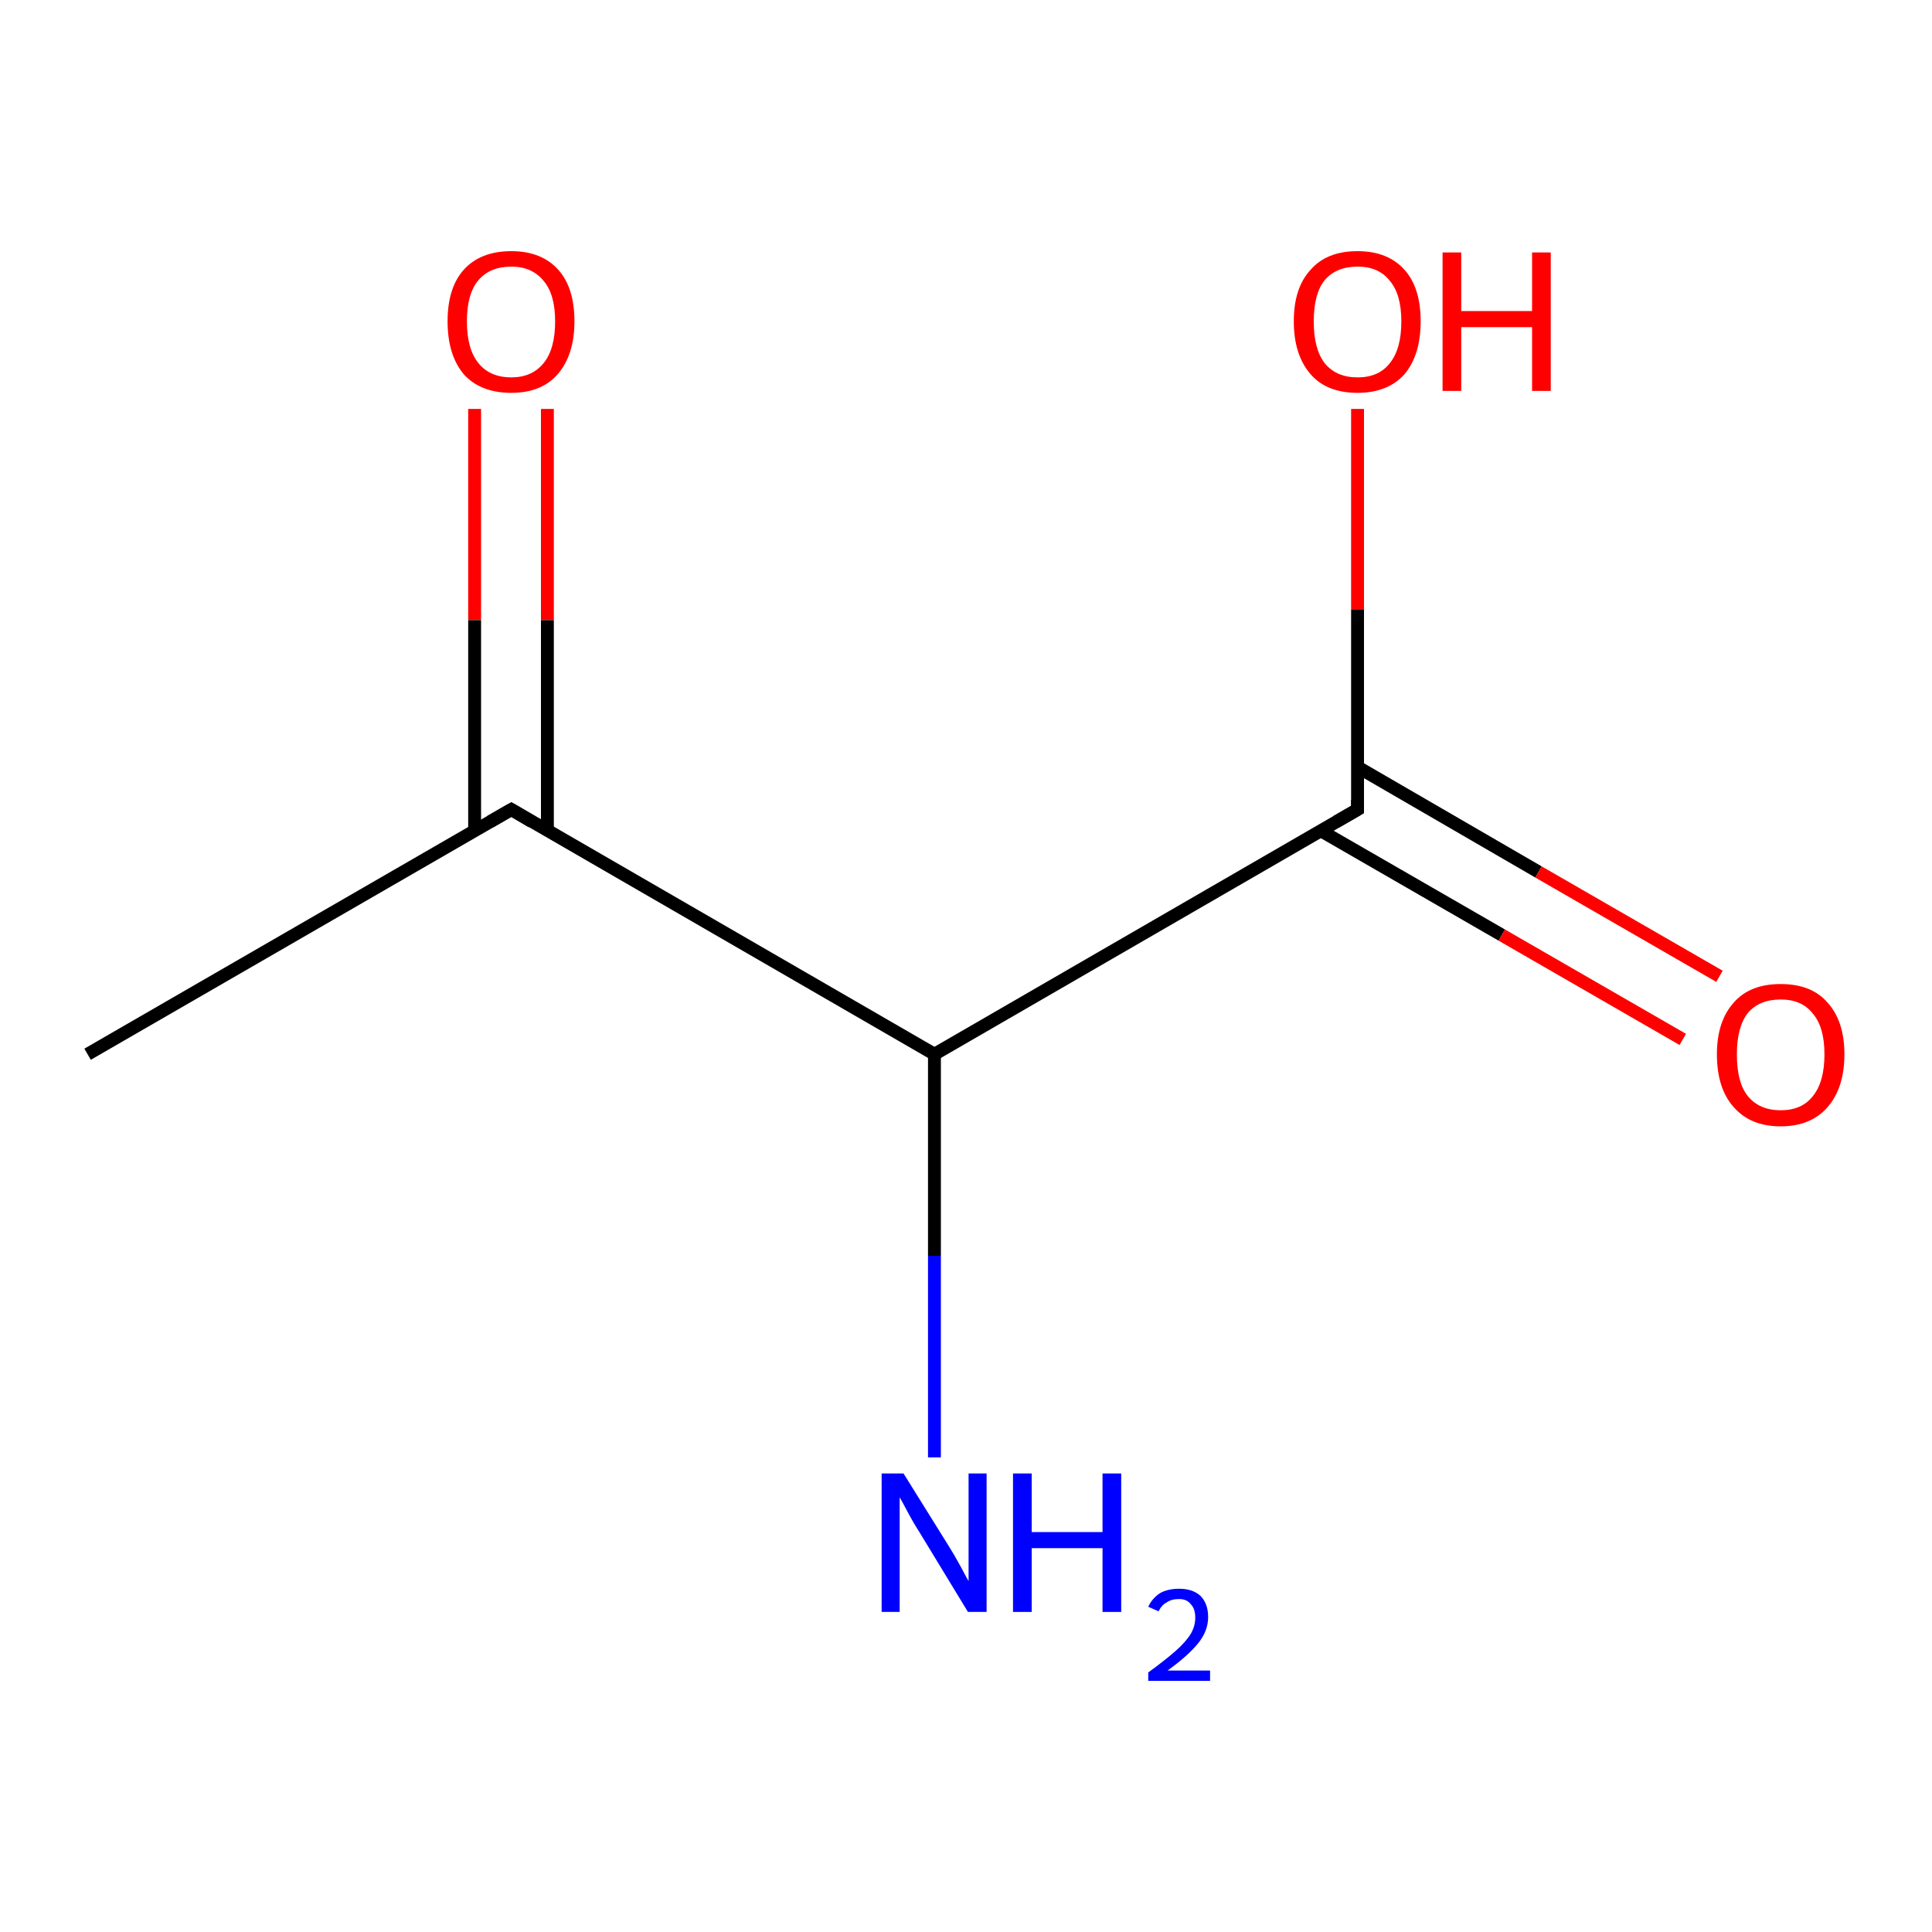 <?xml version='1.0' encoding='iso-8859-1'?>
<svg version='1.1' baseProfile='full'
              xmlns='http://www.w3.org/2000/svg'
                      xmlns:rdkit='http://www.rdkit.org/xml'
                      xmlns:xlink='http://www.w3.org/1999/xlink'
                  xml:space='preserve'
width='300px' height='300px' viewBox='0 0 300 300'>
<!-- END OF HEADER -->
<rect style='opacity:1.0;fill:#FFFFFF;stroke:none' width='300.0' height='300.0' x='0.0' y='0.0'> </rect>
<path class='bond-0 atom-0 atom-1' d='M 85.0,63.5 L 85.0,96.3' style='fill:none;fill-rule:evenodd;stroke:#FF0000;stroke-width:2.0px;stroke-linecap:butt;stroke-linejoin:miter;stroke-opacity:1' />
<path class='bond-0 atom-0 atom-1' d='M 85.0,96.3 L 85.0,129.0' style='fill:none;fill-rule:evenodd;stroke:#000000;stroke-width:2.0px;stroke-linecap:butt;stroke-linejoin:miter;stroke-opacity:1' />
<path class='bond-0 atom-0 atom-1' d='M 73.7,63.5 L 73.7,96.3' style='fill:none;fill-rule:evenodd;stroke:#FF0000;stroke-width:2.0px;stroke-linecap:butt;stroke-linejoin:miter;stroke-opacity:1' />
<path class='bond-0 atom-0 atom-1' d='M 73.7,96.3 L 73.7,129.0' style='fill:none;fill-rule:evenodd;stroke:#000000;stroke-width:2.0px;stroke-linecap:butt;stroke-linejoin:miter;stroke-opacity:1' />
<path class='bond-1 atom-1 atom-2' d='M 79.4,125.7 L 13.6,163.7' style='fill:none;fill-rule:evenodd;stroke:#000000;stroke-width:2.0px;stroke-linecap:butt;stroke-linejoin:miter;stroke-opacity:1' />
<path class='bond-2 atom-1 atom-3' d='M 79.4,125.7 L 145.1,163.7' style='fill:none;fill-rule:evenodd;stroke:#000000;stroke-width:2.0px;stroke-linecap:butt;stroke-linejoin:miter;stroke-opacity:1' />
<path class='bond-3 atom-3 atom-4' d='M 145.1,163.7 L 145.1,195.0' style='fill:none;fill-rule:evenodd;stroke:#000000;stroke-width:2.0px;stroke-linecap:butt;stroke-linejoin:miter;stroke-opacity:1' />
<path class='bond-3 atom-3 atom-4' d='M 145.1,195.0 L 145.1,226.3' style='fill:none;fill-rule:evenodd;stroke:#0000FF;stroke-width:2.0px;stroke-linecap:butt;stroke-linejoin:miter;stroke-opacity:1' />
<path class='bond-4 atom-3 atom-5' d='M 145.1,163.7 L 210.8,125.7' style='fill:none;fill-rule:evenodd;stroke:#000000;stroke-width:2.0px;stroke-linecap:butt;stroke-linejoin:miter;stroke-opacity:1' />
<path class='bond-5 atom-5 atom-6' d='M 205.1,129.0 L 233.2,145.2' style='fill:none;fill-rule:evenodd;stroke:#000000;stroke-width:2.0px;stroke-linecap:butt;stroke-linejoin:miter;stroke-opacity:1' />
<path class='bond-5 atom-5 atom-6' d='M 233.2,145.2 L 261.3,161.4' style='fill:none;fill-rule:evenodd;stroke:#FF0000;stroke-width:2.0px;stroke-linecap:butt;stroke-linejoin:miter;stroke-opacity:1' />
<path class='bond-5 atom-5 atom-6' d='M 210.8,119.1 L 238.9,135.4' style='fill:none;fill-rule:evenodd;stroke:#000000;stroke-width:2.0px;stroke-linecap:butt;stroke-linejoin:miter;stroke-opacity:1' />
<path class='bond-5 atom-5 atom-6' d='M 238.9,135.4 L 267.0,151.6' style='fill:none;fill-rule:evenodd;stroke:#FF0000;stroke-width:2.0px;stroke-linecap:butt;stroke-linejoin:miter;stroke-opacity:1' />
<path class='bond-6 atom-5 atom-7' d='M 210.8,125.7 L 210.8,94.6' style='fill:none;fill-rule:evenodd;stroke:#000000;stroke-width:2.0px;stroke-linecap:butt;stroke-linejoin:miter;stroke-opacity:1' />
<path class='bond-6 atom-5 atom-7' d='M 210.8,94.6 L 210.8,63.5' style='fill:none;fill-rule:evenodd;stroke:#FF0000;stroke-width:2.0px;stroke-linecap:butt;stroke-linejoin:miter;stroke-opacity:1' />
<path d='M 76.1,127.6 L 79.4,125.7 L 82.6,127.6' style='fill:none;stroke:#000000;stroke-width:2.0px;stroke-linecap:butt;stroke-linejoin:miter;stroke-opacity:1;' />
<path d='M 207.5,127.6 L 210.8,125.7 L 210.8,124.2' style='fill:none;stroke:#000000;stroke-width:2.0px;stroke-linecap:butt;stroke-linejoin:miter;stroke-opacity:1;' />
<path class='atom-0' d='M 69.5 49.9
Q 69.5 44.7, 72.0 41.9
Q 74.6 39.0, 79.4 39.0
Q 84.1 39.0, 86.7 41.9
Q 89.2 44.7, 89.2 49.9
Q 89.2 55.1, 86.6 58.1
Q 84.1 61.0, 79.4 61.0
Q 74.6 61.0, 72.0 58.1
Q 69.5 55.1, 69.5 49.9
M 79.4 58.6
Q 82.6 58.6, 84.4 56.4
Q 86.2 54.2, 86.2 49.9
Q 86.2 45.7, 84.4 43.6
Q 82.6 41.4, 79.4 41.4
Q 76.1 41.4, 74.3 43.5
Q 72.5 45.6, 72.5 49.9
Q 72.5 54.2, 74.3 56.4
Q 76.1 58.6, 79.4 58.6
' fill='#FF0000'/>
<path class='atom-4' d='M 140.3 228.8
L 147.4 240.2
Q 148.1 241.3, 149.2 243.3
Q 150.3 245.4, 150.4 245.5
L 150.4 228.8
L 153.2 228.8
L 153.2 250.3
L 150.3 250.3
L 142.7 237.8
Q 141.8 236.4, 140.9 234.7
Q 140.0 233.0, 139.7 232.5
L 139.7 250.3
L 136.9 250.3
L 136.9 228.8
L 140.3 228.8
' fill='#0000FF'/>
<path class='atom-4' d='M 157.3 228.8
L 160.2 228.8
L 160.2 237.9
L 171.2 237.9
L 171.2 228.8
L 174.1 228.8
L 174.1 250.3
L 171.2 250.3
L 171.2 240.4
L 160.2 240.4
L 160.2 250.3
L 157.3 250.3
L 157.3 228.8
' fill='#0000FF'/>
<path class='atom-4' d='M 178.3 249.5
Q 178.9 248.2, 180.1 247.4
Q 181.3 246.7, 183.1 246.7
Q 185.2 246.7, 186.4 247.8
Q 187.6 249.0, 187.6 251.1
Q 187.6 253.2, 186.1 255.1
Q 184.5 257.1, 181.3 259.4
L 187.9 259.4
L 187.9 261.0
L 178.3 261.0
L 178.3 259.7
Q 180.9 257.8, 182.5 256.4
Q 184.1 255.0, 184.9 253.7
Q 185.6 252.5, 185.6 251.2
Q 185.6 249.8, 184.9 249.1
Q 184.3 248.3, 183.1 248.3
Q 181.9 248.3, 181.2 248.8
Q 180.4 249.2, 179.9 250.2
L 178.3 249.5
' fill='#0000FF'/>
<path class='atom-6' d='M 266.6 163.7
Q 266.6 158.6, 269.2 155.7
Q 271.7 152.8, 276.5 152.8
Q 281.3 152.8, 283.8 155.7
Q 286.4 158.6, 286.4 163.7
Q 286.4 168.9, 283.8 171.9
Q 281.2 174.9, 276.5 174.9
Q 271.8 174.9, 269.2 171.9
Q 266.6 169.0, 266.6 163.7
M 276.5 172.4
Q 279.8 172.4, 281.5 170.2
Q 283.3 168.0, 283.3 163.7
Q 283.3 159.5, 281.5 157.4
Q 279.8 155.2, 276.5 155.2
Q 273.2 155.2, 271.4 157.3
Q 269.7 159.5, 269.7 163.7
Q 269.7 168.1, 271.4 170.2
Q 273.2 172.4, 276.5 172.4
' fill='#FF0000'/>
<path class='atom-7' d='M 200.9 49.9
Q 200.9 44.7, 203.5 41.9
Q 206.0 39.0, 210.8 39.0
Q 215.5 39.0, 218.1 41.9
Q 220.6 44.7, 220.6 49.9
Q 220.6 55.1, 218.1 58.1
Q 215.5 61.0, 210.8 61.0
Q 206.0 61.0, 203.5 58.1
Q 200.9 55.1, 200.9 49.9
M 210.8 58.6
Q 214.1 58.6, 215.8 56.4
Q 217.6 54.2, 217.6 49.9
Q 217.6 45.7, 215.8 43.6
Q 214.1 41.4, 210.8 41.4
Q 207.5 41.4, 205.7 43.5
Q 204.0 45.6, 204.0 49.9
Q 204.0 54.2, 205.7 56.4
Q 207.5 58.6, 210.8 58.6
' fill='#FF0000'/>
<path class='atom-7' d='M 224.0 39.2
L 226.9 39.2
L 226.9 48.3
L 237.9 48.3
L 237.9 39.2
L 240.8 39.2
L 240.8 60.7
L 237.9 60.7
L 237.9 50.8
L 226.9 50.8
L 226.9 60.7
L 224.0 60.7
L 224.0 39.2
' fill='#FF0000'/>
</svg>
